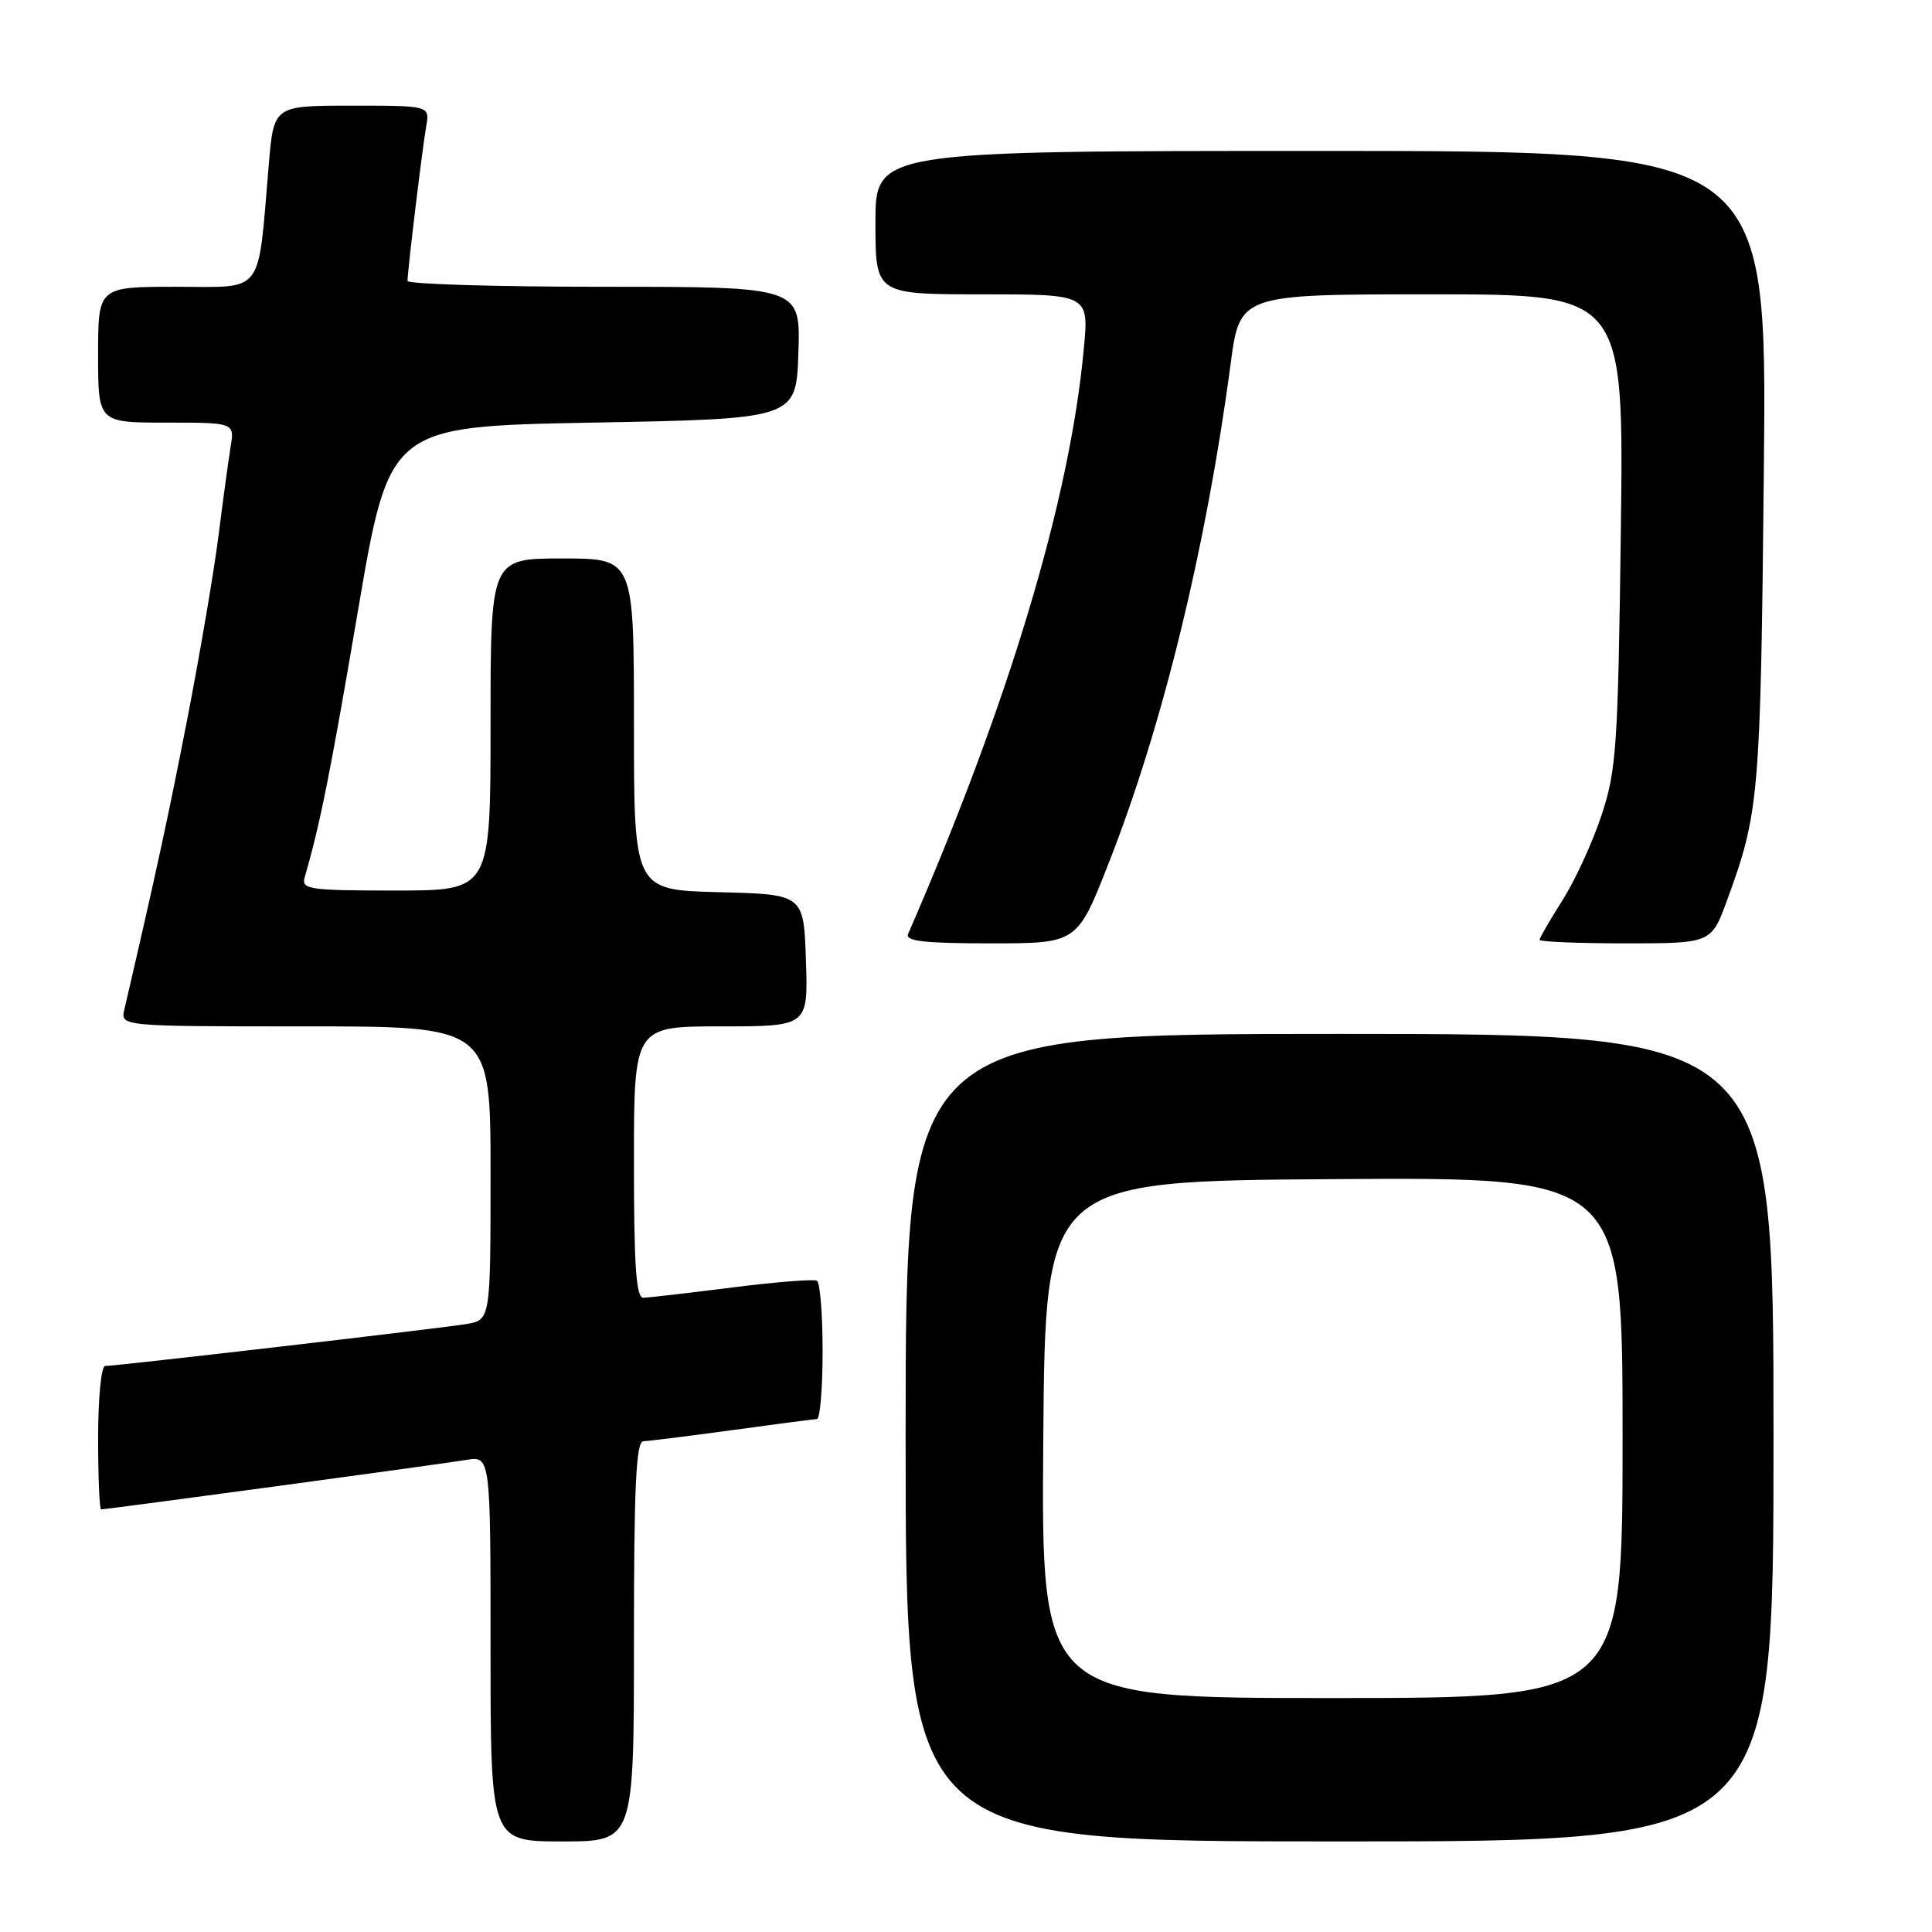 <?xml version="1.0" encoding="UTF-8" standalone="no"?>
<!DOCTYPE svg PUBLIC "-//W3C//DTD SVG 1.1//EN" "http://www.w3.org/Graphics/SVG/1.1/DTD/svg11.dtd" >
<svg xmlns="http://www.w3.org/2000/svg" xmlns:xlink="http://www.w3.org/1999/xlink" version="1.1" viewBox="0 0 256 256">
 <g >
 <path fill="currentColor"
d=" M 84.00 217.50 C 84.00 196.98 84.28 190.99 85.25 190.97 C 85.94 190.95 91.22 190.29 97.00 189.50 C 102.78 188.71 107.84 188.05 108.25 188.03 C 108.66 188.01 109.00 183.98 109.00 179.06 C 109.00 174.14 108.66 169.93 108.25 169.70 C 107.84 169.47 102.78 169.87 97.00 170.60 C 91.22 171.33 85.94 171.94 85.25 171.96 C 84.29 171.99 84.00 167.75 84.00 154.00 C 84.00 136.00 84.00 136.00 95.54 136.00 C 107.08 136.00 107.08 136.00 106.79 127.25 C 106.50 118.50 106.50 118.50 95.25 118.22 C 84.00 117.93 84.00 117.93 84.00 95.97 C 84.00 74.00 84.00 74.00 74.50 74.00 C 65.00 74.00 65.00 74.00 65.00 96.00 C 65.00 118.00 65.00 118.00 52.43 118.00 C 40.94 118.00 39.91 117.85 40.37 116.25 C 42.43 109.17 43.75 102.54 47.42 81.00 C 51.59 56.50 51.59 56.50 78.54 56.00 C 105.50 55.50 105.50 55.50 105.79 46.75 C 106.08 38.00 106.08 38.00 80.04 38.00 C 65.72 38.00 54.00 37.65 54.00 37.22 C 54.00 35.91 55.96 19.67 56.47 16.75 C 56.95 14.00 56.95 14.00 46.61 14.00 C 36.28 14.00 36.28 14.00 35.62 21.75 C 34.12 39.36 35.15 38.00 23.39 38.00 C 13.00 38.00 13.00 38.00 13.00 47.00 C 13.00 56.00 13.00 56.00 22.05 56.00 C 31.09 56.00 31.09 56.00 30.55 59.25 C 30.26 61.04 29.54 66.33 28.95 71.00 C 28.36 75.67 26.52 86.47 24.87 95.00 C 22.32 108.10 20.70 115.61 16.48 133.75 C 15.96 136.00 15.96 136.00 40.48 136.00 C 65.00 136.00 65.00 136.00 65.00 155.45 C 65.00 174.91 65.00 174.91 61.75 175.45 C 58.21 176.03 15.43 181.00 13.92 181.00 C 13.42 181.00 13.00 185.28 13.00 190.50 C 13.00 195.72 13.18 200.00 13.40 200.00 C 14.17 200.00 58.51 194.00 61.75 193.45 C 65.00 192.91 65.00 192.91 65.00 218.45 C 65.00 244.00 65.00 244.00 74.50 244.00 C 84.00 244.00 84.00 244.00 84.00 217.50 Z  M 235.00 190.50 C 235.00 137.00 235.00 137.00 177.50 137.00 C 120.00 137.00 120.00 137.00 120.00 190.50 C 120.00 244.00 120.00 244.00 177.50 244.00 C 235.00 244.00 235.00 244.00 235.00 190.50 Z  M 146.88 114.44 C 154.04 96.26 159.82 72.58 163.06 48.25 C 164.28 39.00 164.28 39.00 189.73 39.00 C 215.17 39.00 215.17 39.00 214.77 70.25 C 214.40 98.91 214.19 102.04 212.22 108.00 C 211.04 111.58 208.71 116.65 207.04 119.28 C 205.37 121.92 204.00 124.28 204.00 124.53 C 204.00 124.79 209.12 125.00 215.38 125.00 C 226.76 125.00 226.76 125.00 228.86 119.25 C 233.11 107.64 233.28 105.56 233.72 62.25 C 234.15 20.00 234.15 20.00 175.08 20.00 C 116.00 20.00 116.00 20.00 116.00 29.50 C 116.00 39.00 116.00 39.00 130.14 39.00 C 144.29 39.00 144.29 39.00 143.61 46.23 C 141.76 66.23 133.71 93.02 120.33 123.75 C 119.91 124.71 122.46 125.00 131.26 125.00 C 142.73 125.00 142.73 125.00 146.88 114.44 Z  M 138.24 190.75 C 138.50 156.50 138.50 156.50 176.75 156.24 C 215.00 155.98 215.00 155.98 215.00 190.49 C 215.00 225.00 215.00 225.00 176.49 225.00 C 137.97 225.00 137.97 225.00 138.24 190.75 Z "/>
</g>
</svg>